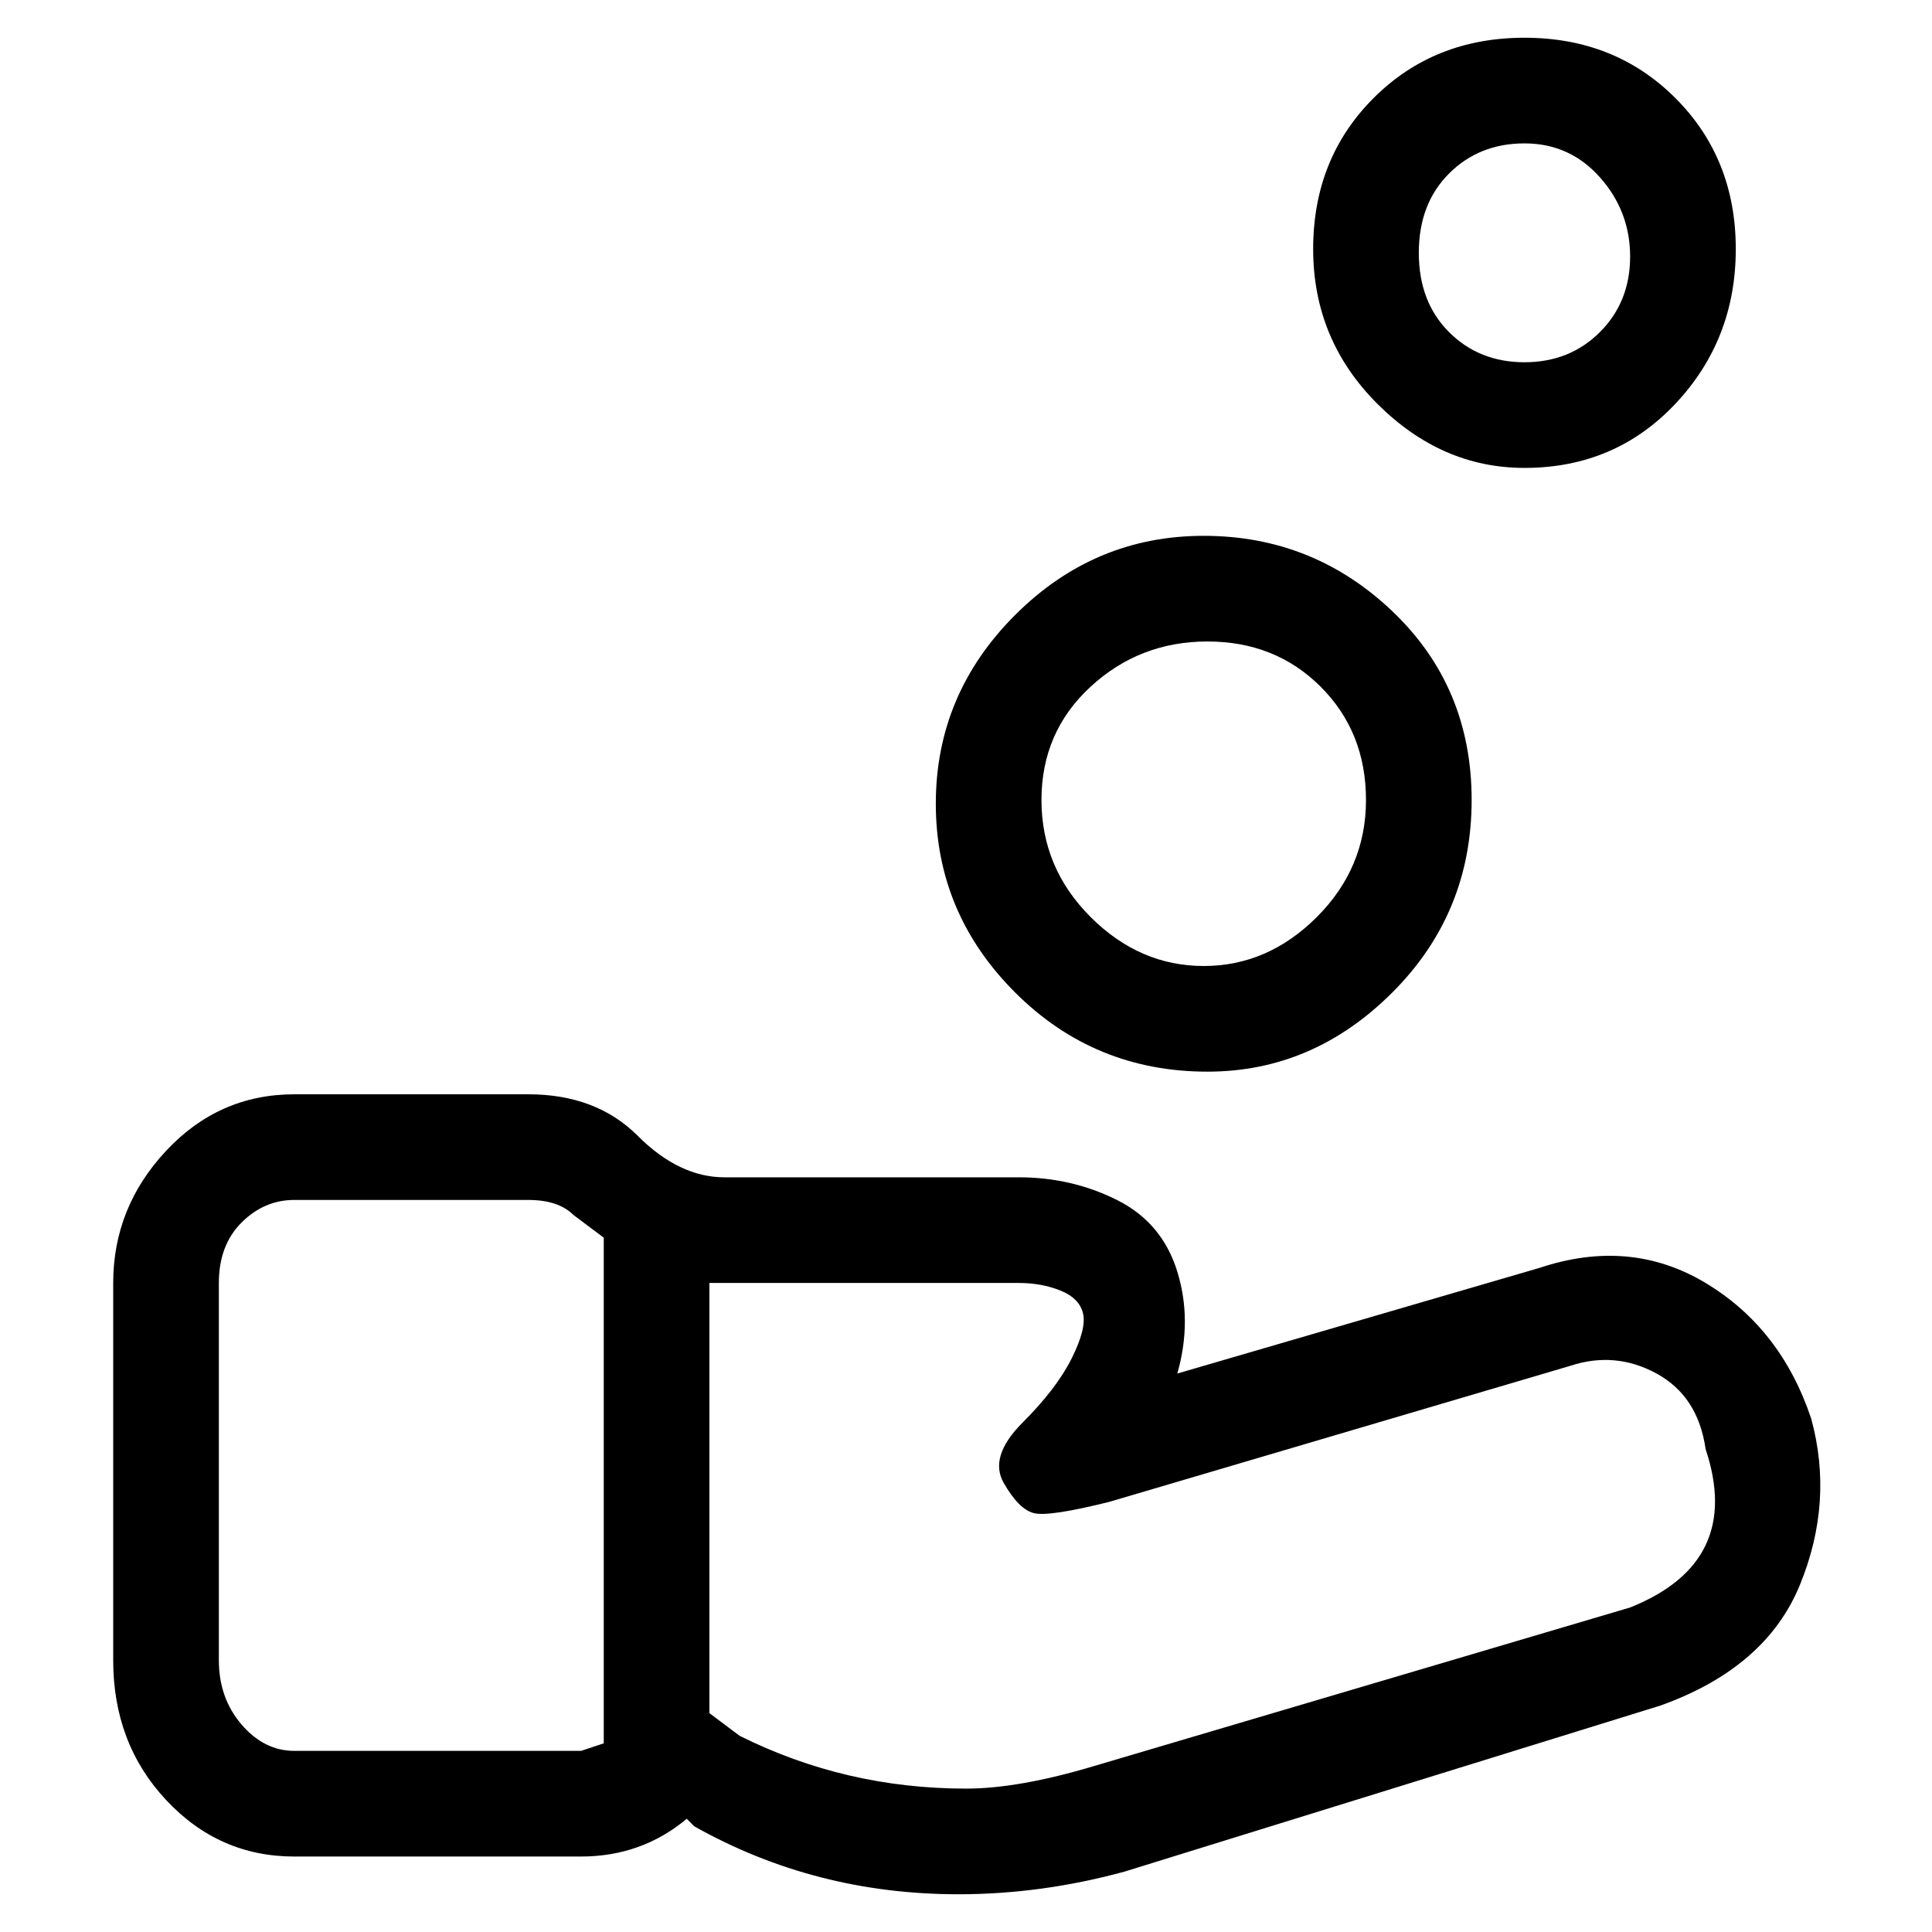 <svg viewBox="0 0 256 256" xmlns="http://www.w3.org/2000/svg">
  <path transform="scale(1, -1) translate(0, -256)" fill="currentColor" d="M240 68q-4 12 -14 18t-22 2l-48 -14q2 7 0 13.5t-8 9.5t-13 3h-39q-6 0 -11.5 5.5t-14.5 5.5h-31q-10 0 -17 -7.5t-7 -17.5v-50q0 -11 7 -18.5t17 -7.5h38q8 0 14 5l1 -1q16 -9 35 -9q11 0 22 3l71 22q14 5 18.5 16t1.5 22zM39 24q-4 0 -7 3.5t-3 8.5v50q0 5 3 8t7 3h31 q4 0 6 -2l4 -3v-67l-3 -1h-38zM216 43l-71 -21q-10 -3 -17 -3q-16 0 -30 7l-4 3v57h41q3 0 5.5 -1t3 -3t-1.5 -6t-6.5 -8.5t-2.5 -8t4 -4t10 1.5l61 18q6 2 11.5 -1t6.5 -10q5 -15 -10 -21zM202 194q12 0 20 8.5t8 20.5t-8 20t-20 8t-20 -8t-8 -20t8.5 -20.5t19.5 -8.5z M202 237q6 0 10 -4.5t4 -10.5t-4 -10t-10 -4t-10 4t-4 10.5t4 10.5t10 4zM160 114q14 0 24.5 10.5t10.5 25.5t-10.5 25t-25 10t-25 -10.5t-10.5 -25t10.5 -25t25.5 -10.5zM160 171q9 0 15 -6t6 -15t-6.5 -15.5t-15 -6.5t-15 6.5t-6.5 15.5t6.5 15t15.5 6z" />
</svg>